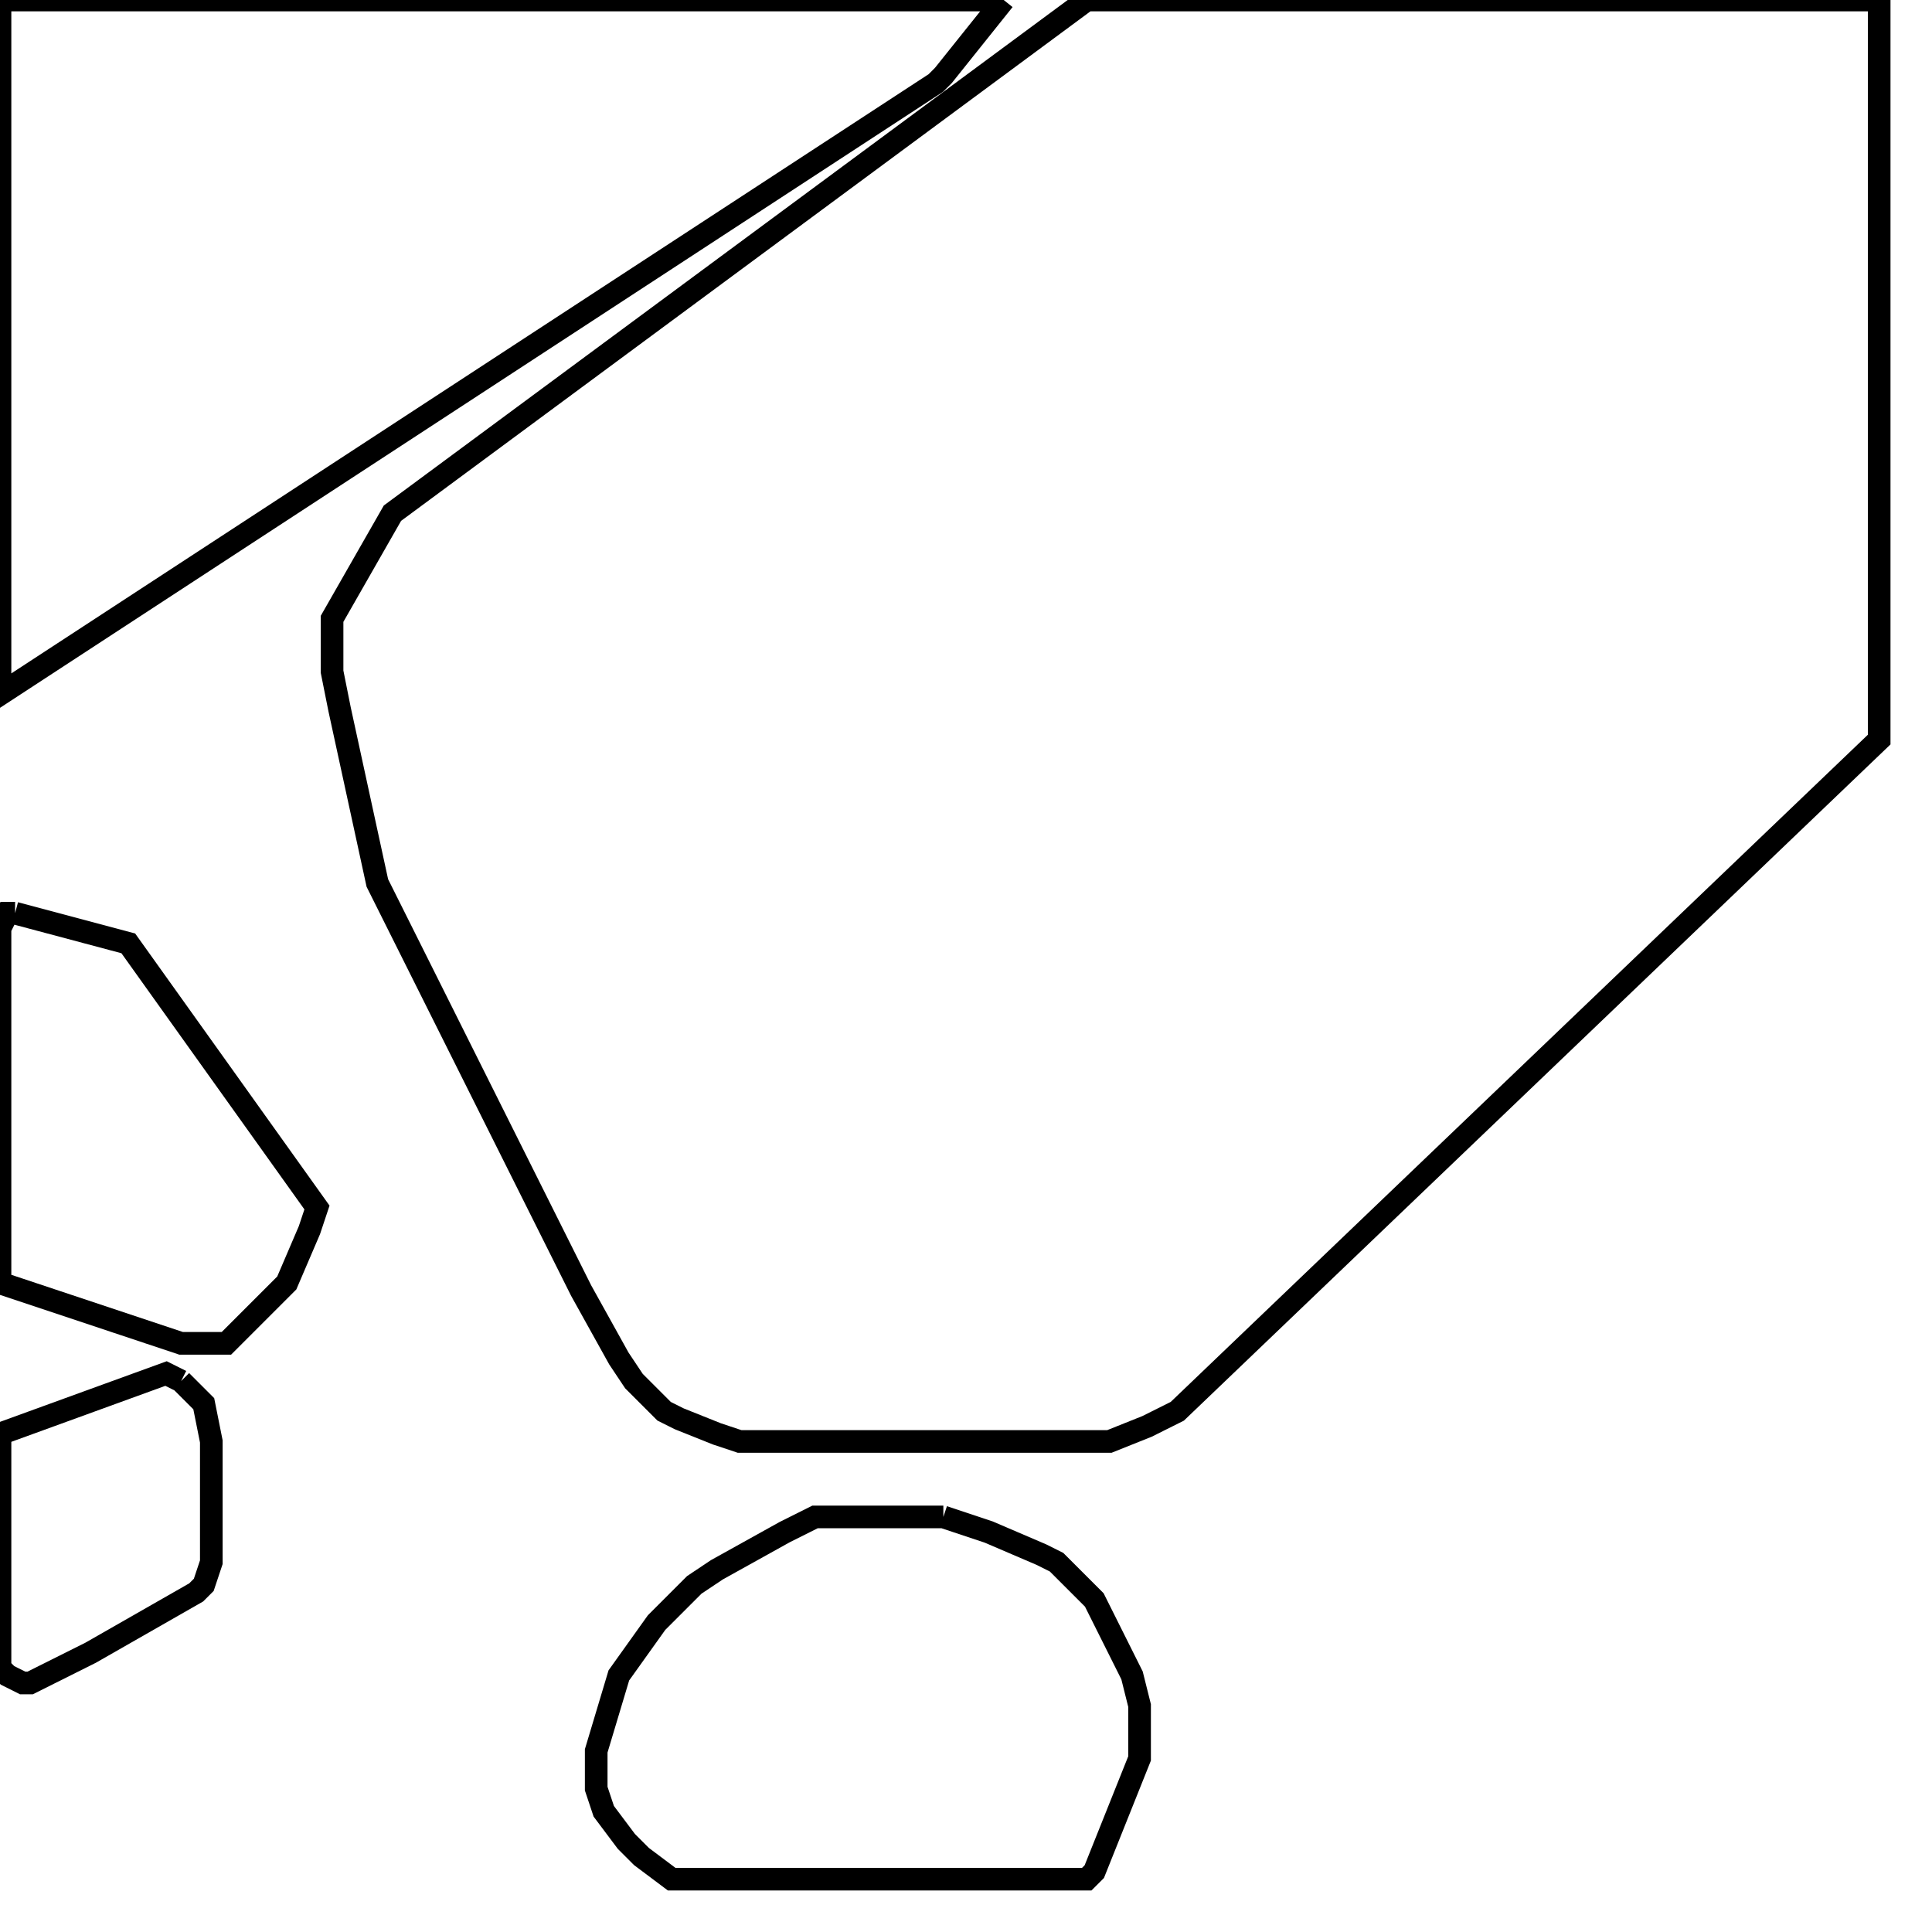 <svg width="256" height="256" xmlns="http://www.w3.org/2000/svg" fill-opacity="0" stroke="black" stroke-width="3" ><path d="M249 0 249 98 156 187 152 189 147 191 98 191 95 190 90 188 88 187 84 183 82 180 77 171 50 117 45 94 44 89 44 82 52 68 144 0 249 0 "/><path d="M133 0 125 10 124 11 0 92 0 0 133 0 "/><path d="M125 201 131 203 138 206 140 207 145 212 150 222 151 226 151 233 145 248 144 249 89 249 85 246 83 244 80 240 79 237 79 232 82 222 87 215 92 210 95 208 104 203 108 201 125 201 "/><path d="M2 121 17 125 42 160 41 163 38 170 30 178 24 178 0 170 0 123 1 121 2 121 "/><path d="M24 183 27 186 28 191 28 207 27 210 26 211 12 219 4 223 3 223 1 222 0 221 0 190 22 182 24 183 "/></svg>